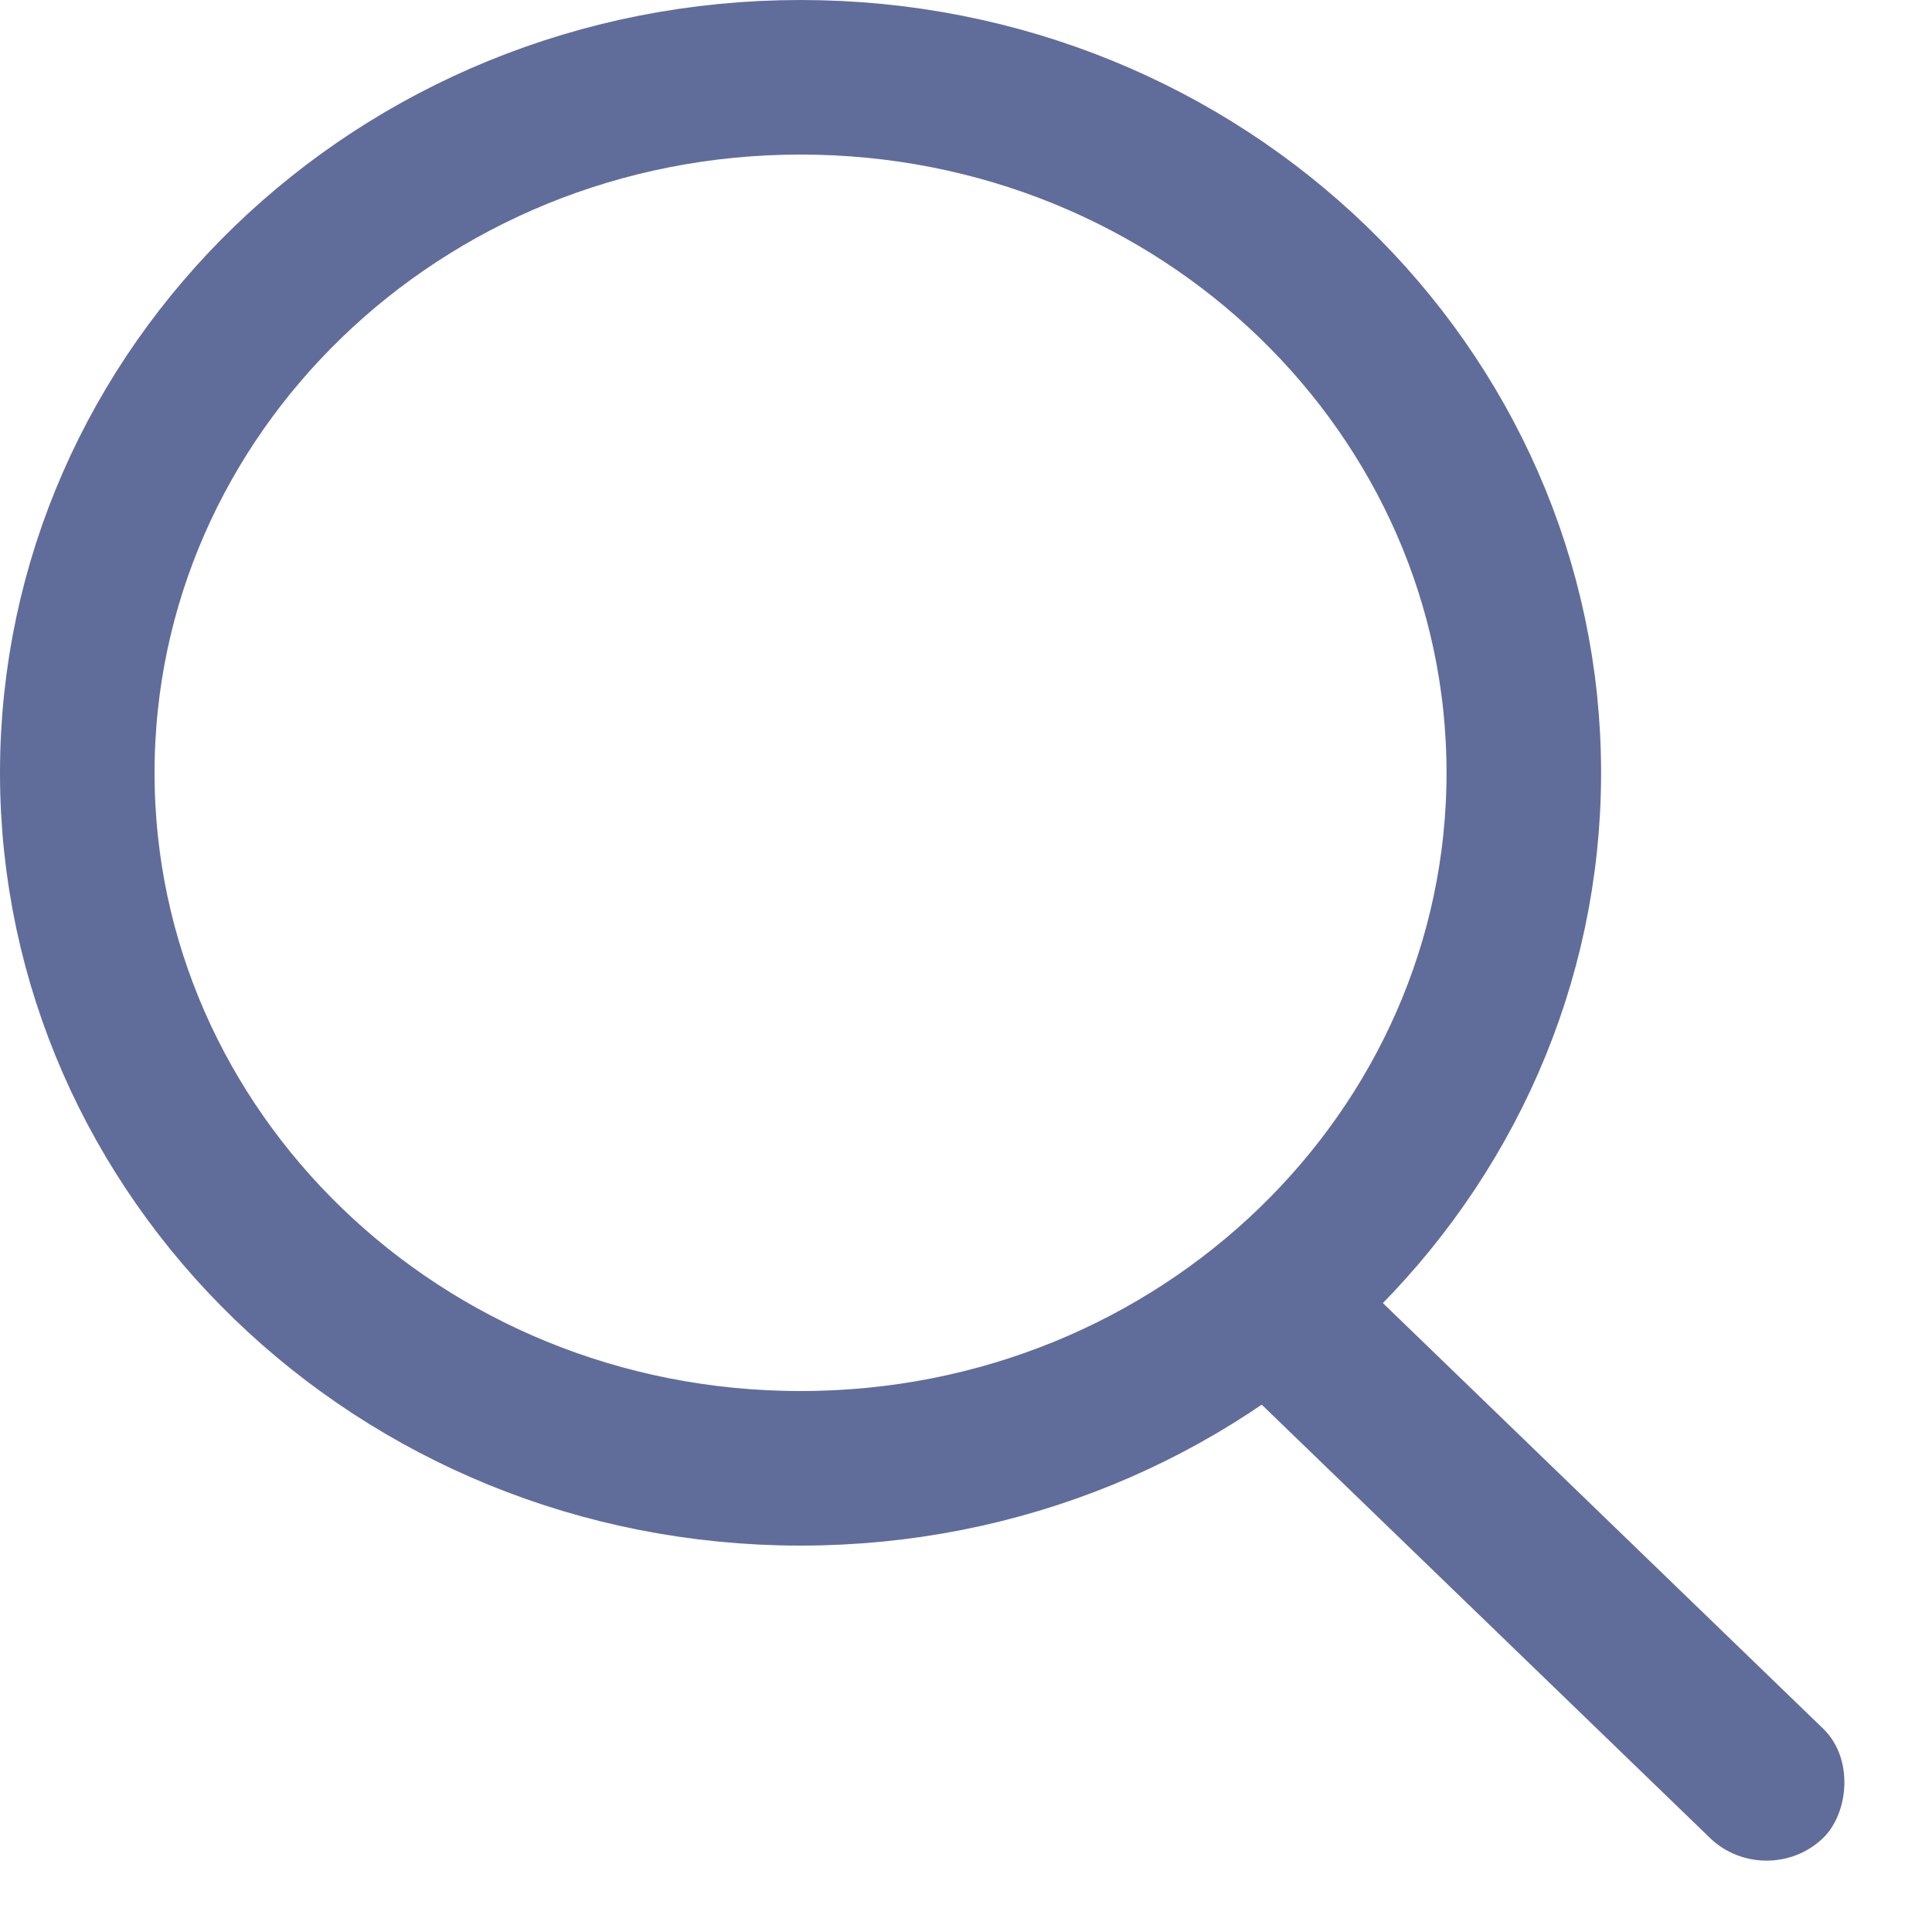 <svg width="25" height="25" viewBox="0 0 25 25" fill="none" xmlns="http://www.w3.org/2000/svg">
<path d="M19.718 10C19.718 14.938 15.562 19 10.359 19C5.157 19 1 14.938 1 10C1 5.062 5.157 1 10.359 1C15.562 1 19.718 5.062 19.718 10Z" stroke="#606D9B" stroke-width="2"/>
<rect width="10.181" height="2.036" rx="1.018" transform="matrix(0.719 0.695 -0.719 0.695 17.003 16)" fill="#606D9B"/>
</svg>
